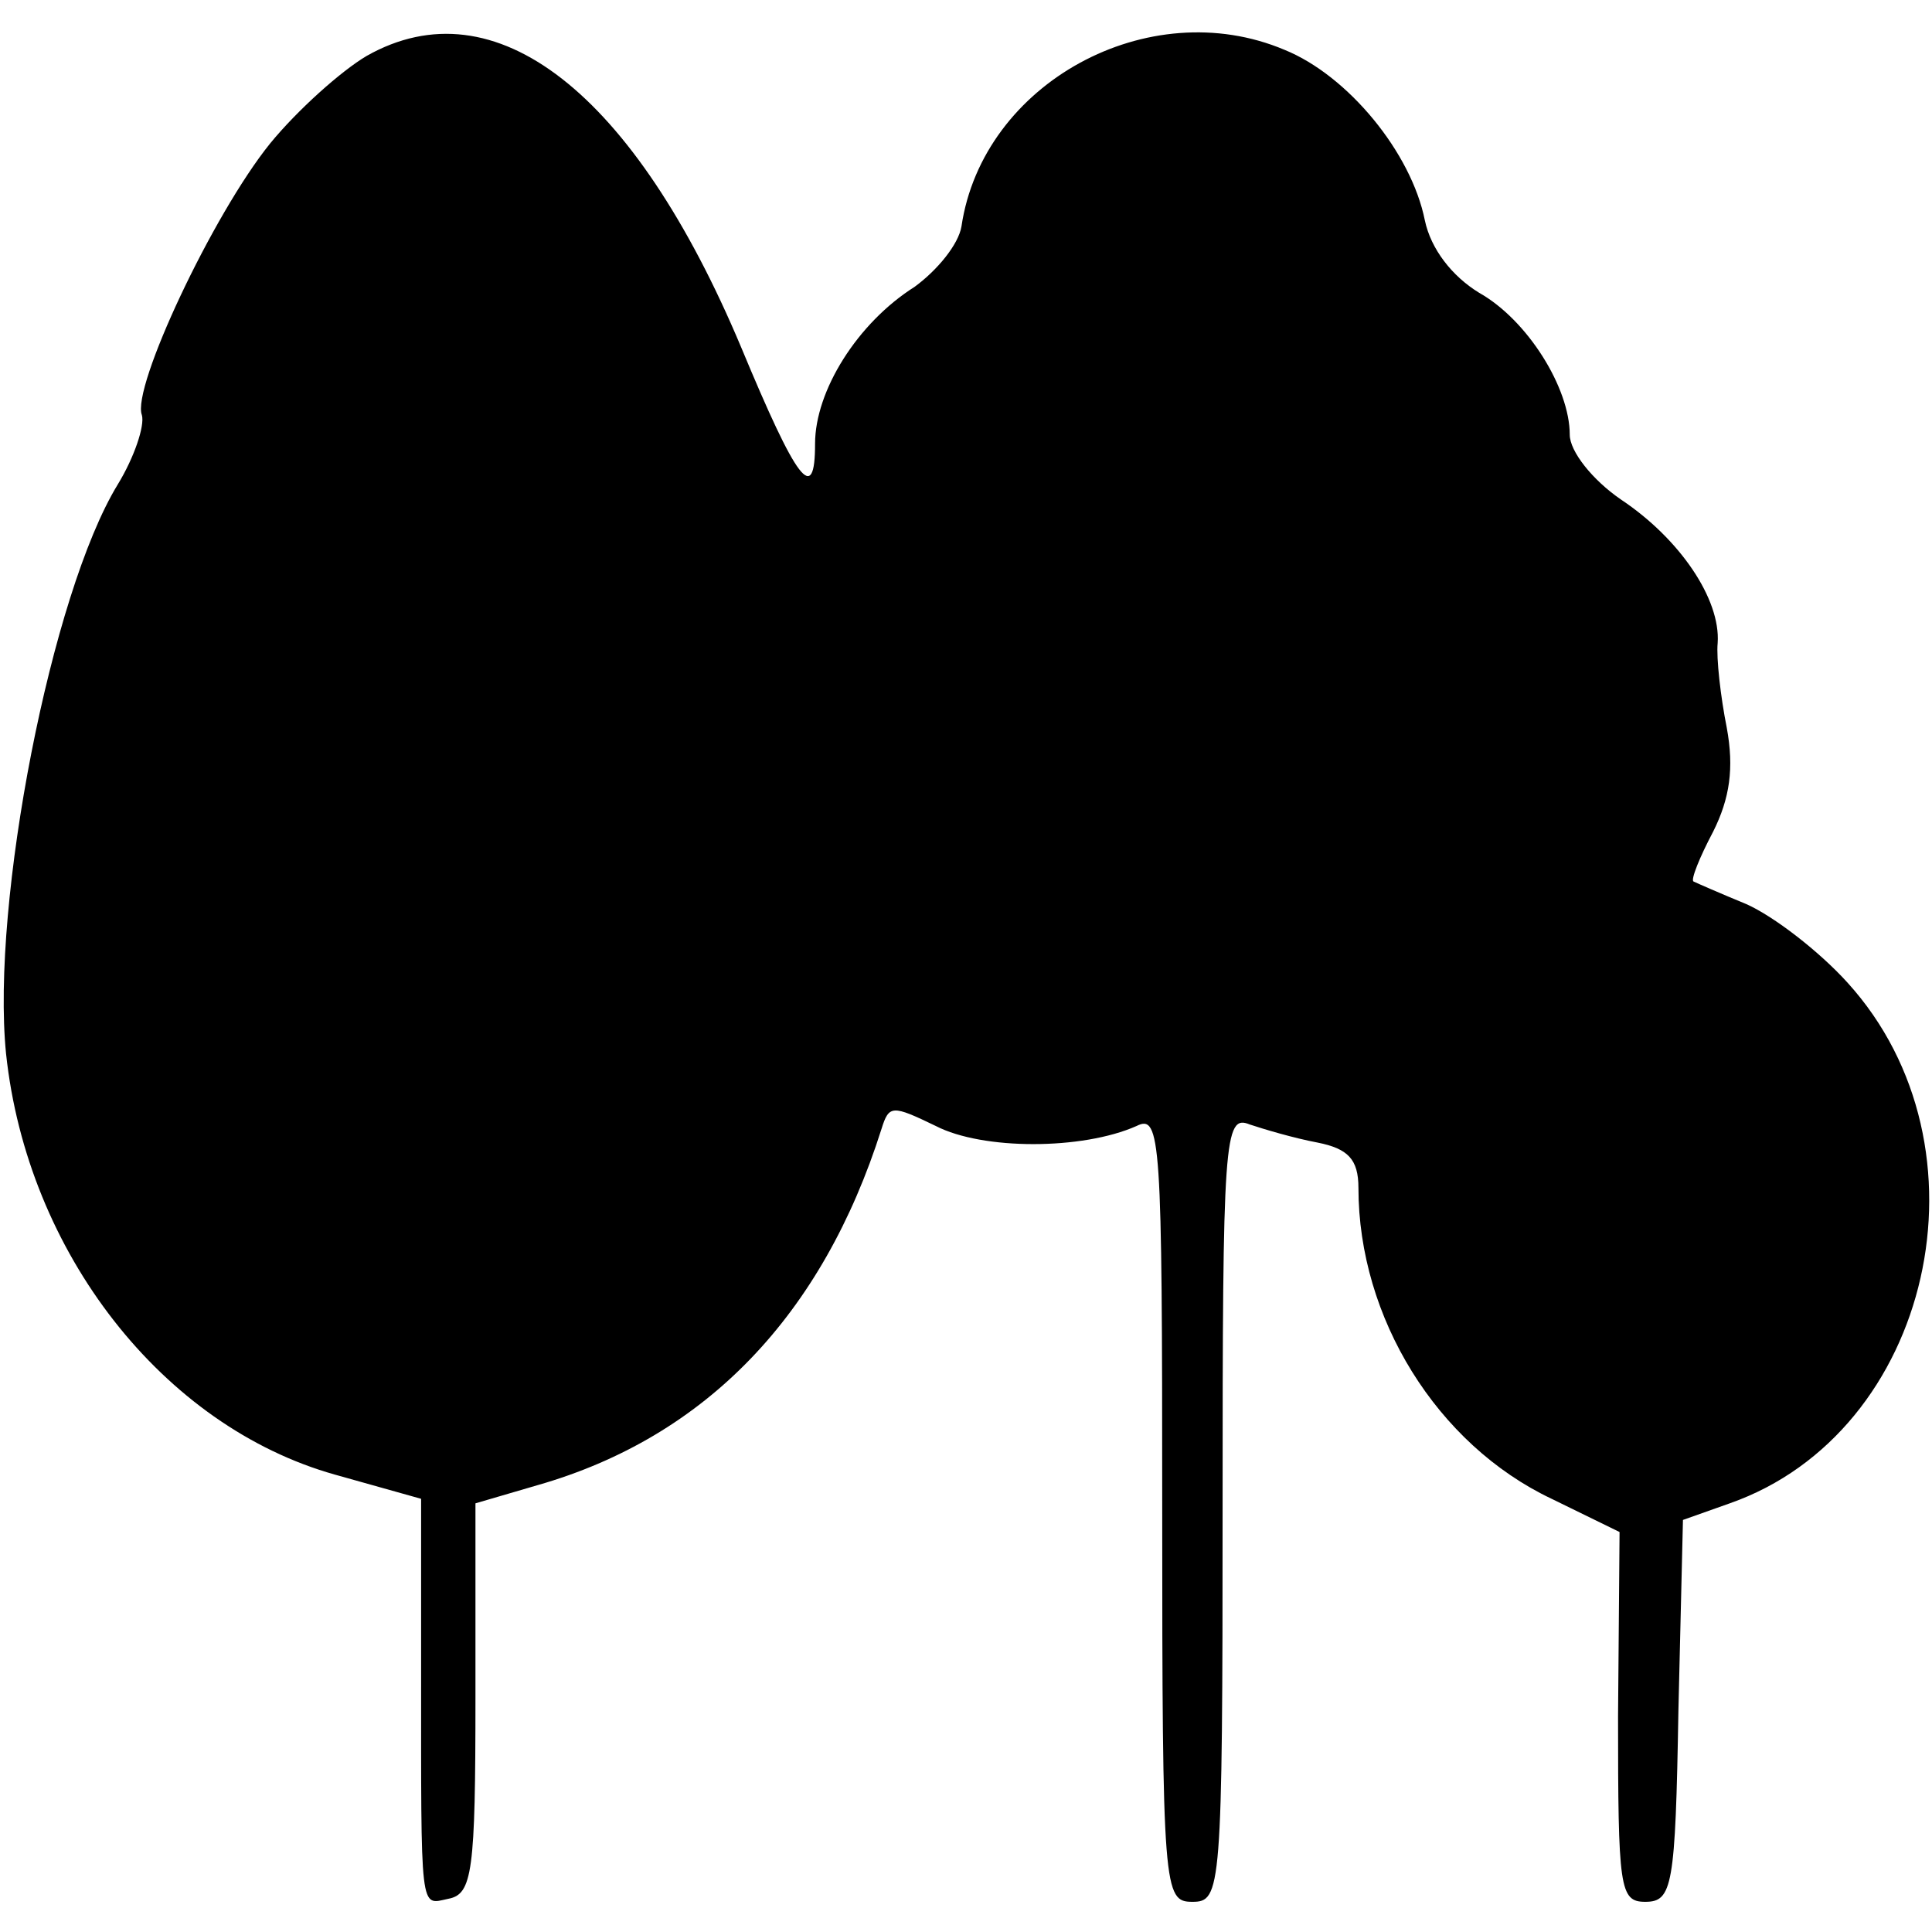 <?xml version="1.0" standalone="no"?>
<!DOCTYPE svg PUBLIC "-//W3C//DTD SVG 20010904//EN"
 "http://www.w3.org/TR/2001/REC-SVG-20010904/DTD/svg10.dtd">
<svg version="1.0" xmlns="http://www.w3.org/2000/svg"
 width="128pt" height="128pt" viewBox="0 0 128 128"
 preserveAspectRatio="xMidYMid meet">
<g transform="translate(0,128) scale(0.1,-0.1)"
fill="#000000" stroke="none">
<path d="M243 1243 c-17 -10 -46 -36 -64 -58 -38 -47 -92 -162 -85 -180 2 -7
-5 -28 -16 -46 -44 -72 -84 -277 -74 -377 14 -132 104 -247 218 -279 l57 -16
0 -111 c0 -166 -1 -158 18 -154 16 3 18 18 18 133 l0 129 41 12 c112 32 189
113 228 236 5 16 7 16 36 2 31 -16 97 -16 133 0 16 8 17 -8 17 -253 0 -254 1
-261 20 -261 19 0 20 7 20 261 0 245 1 261 18 254 9 -3 29 -9 45 -12 20 -4 27
-11 27 -30 0 -86 52 -170 128 -206 l45 -22 -1 -122 c0 -114 1 -123 18 -123 18
0 20 10 22 127 l3 126 31 11 c134 47 177 236 78 345 -19 21 -49 44 -67 52 -17
7 -33 14 -35 15 -2 1 4 16 13 33 11 22 14 42 9 69 -4 20 -7 46 -6 56 2 29 -25
69 -64 95 -19 13 -34 32 -34 43 0 31 -28 76 -60 94 -18 11 -32 29 -36 48 -9
45 -51 96 -93 113 -90 38 -200 -22 -214 -117 -2 -12 -16 -29 -31 -40 -38 -24
-66 -69 -66 -104 0 -41 -12 -25 -49 64 -71 169 -163 241 -248 193z"/>
</g>
</svg>
